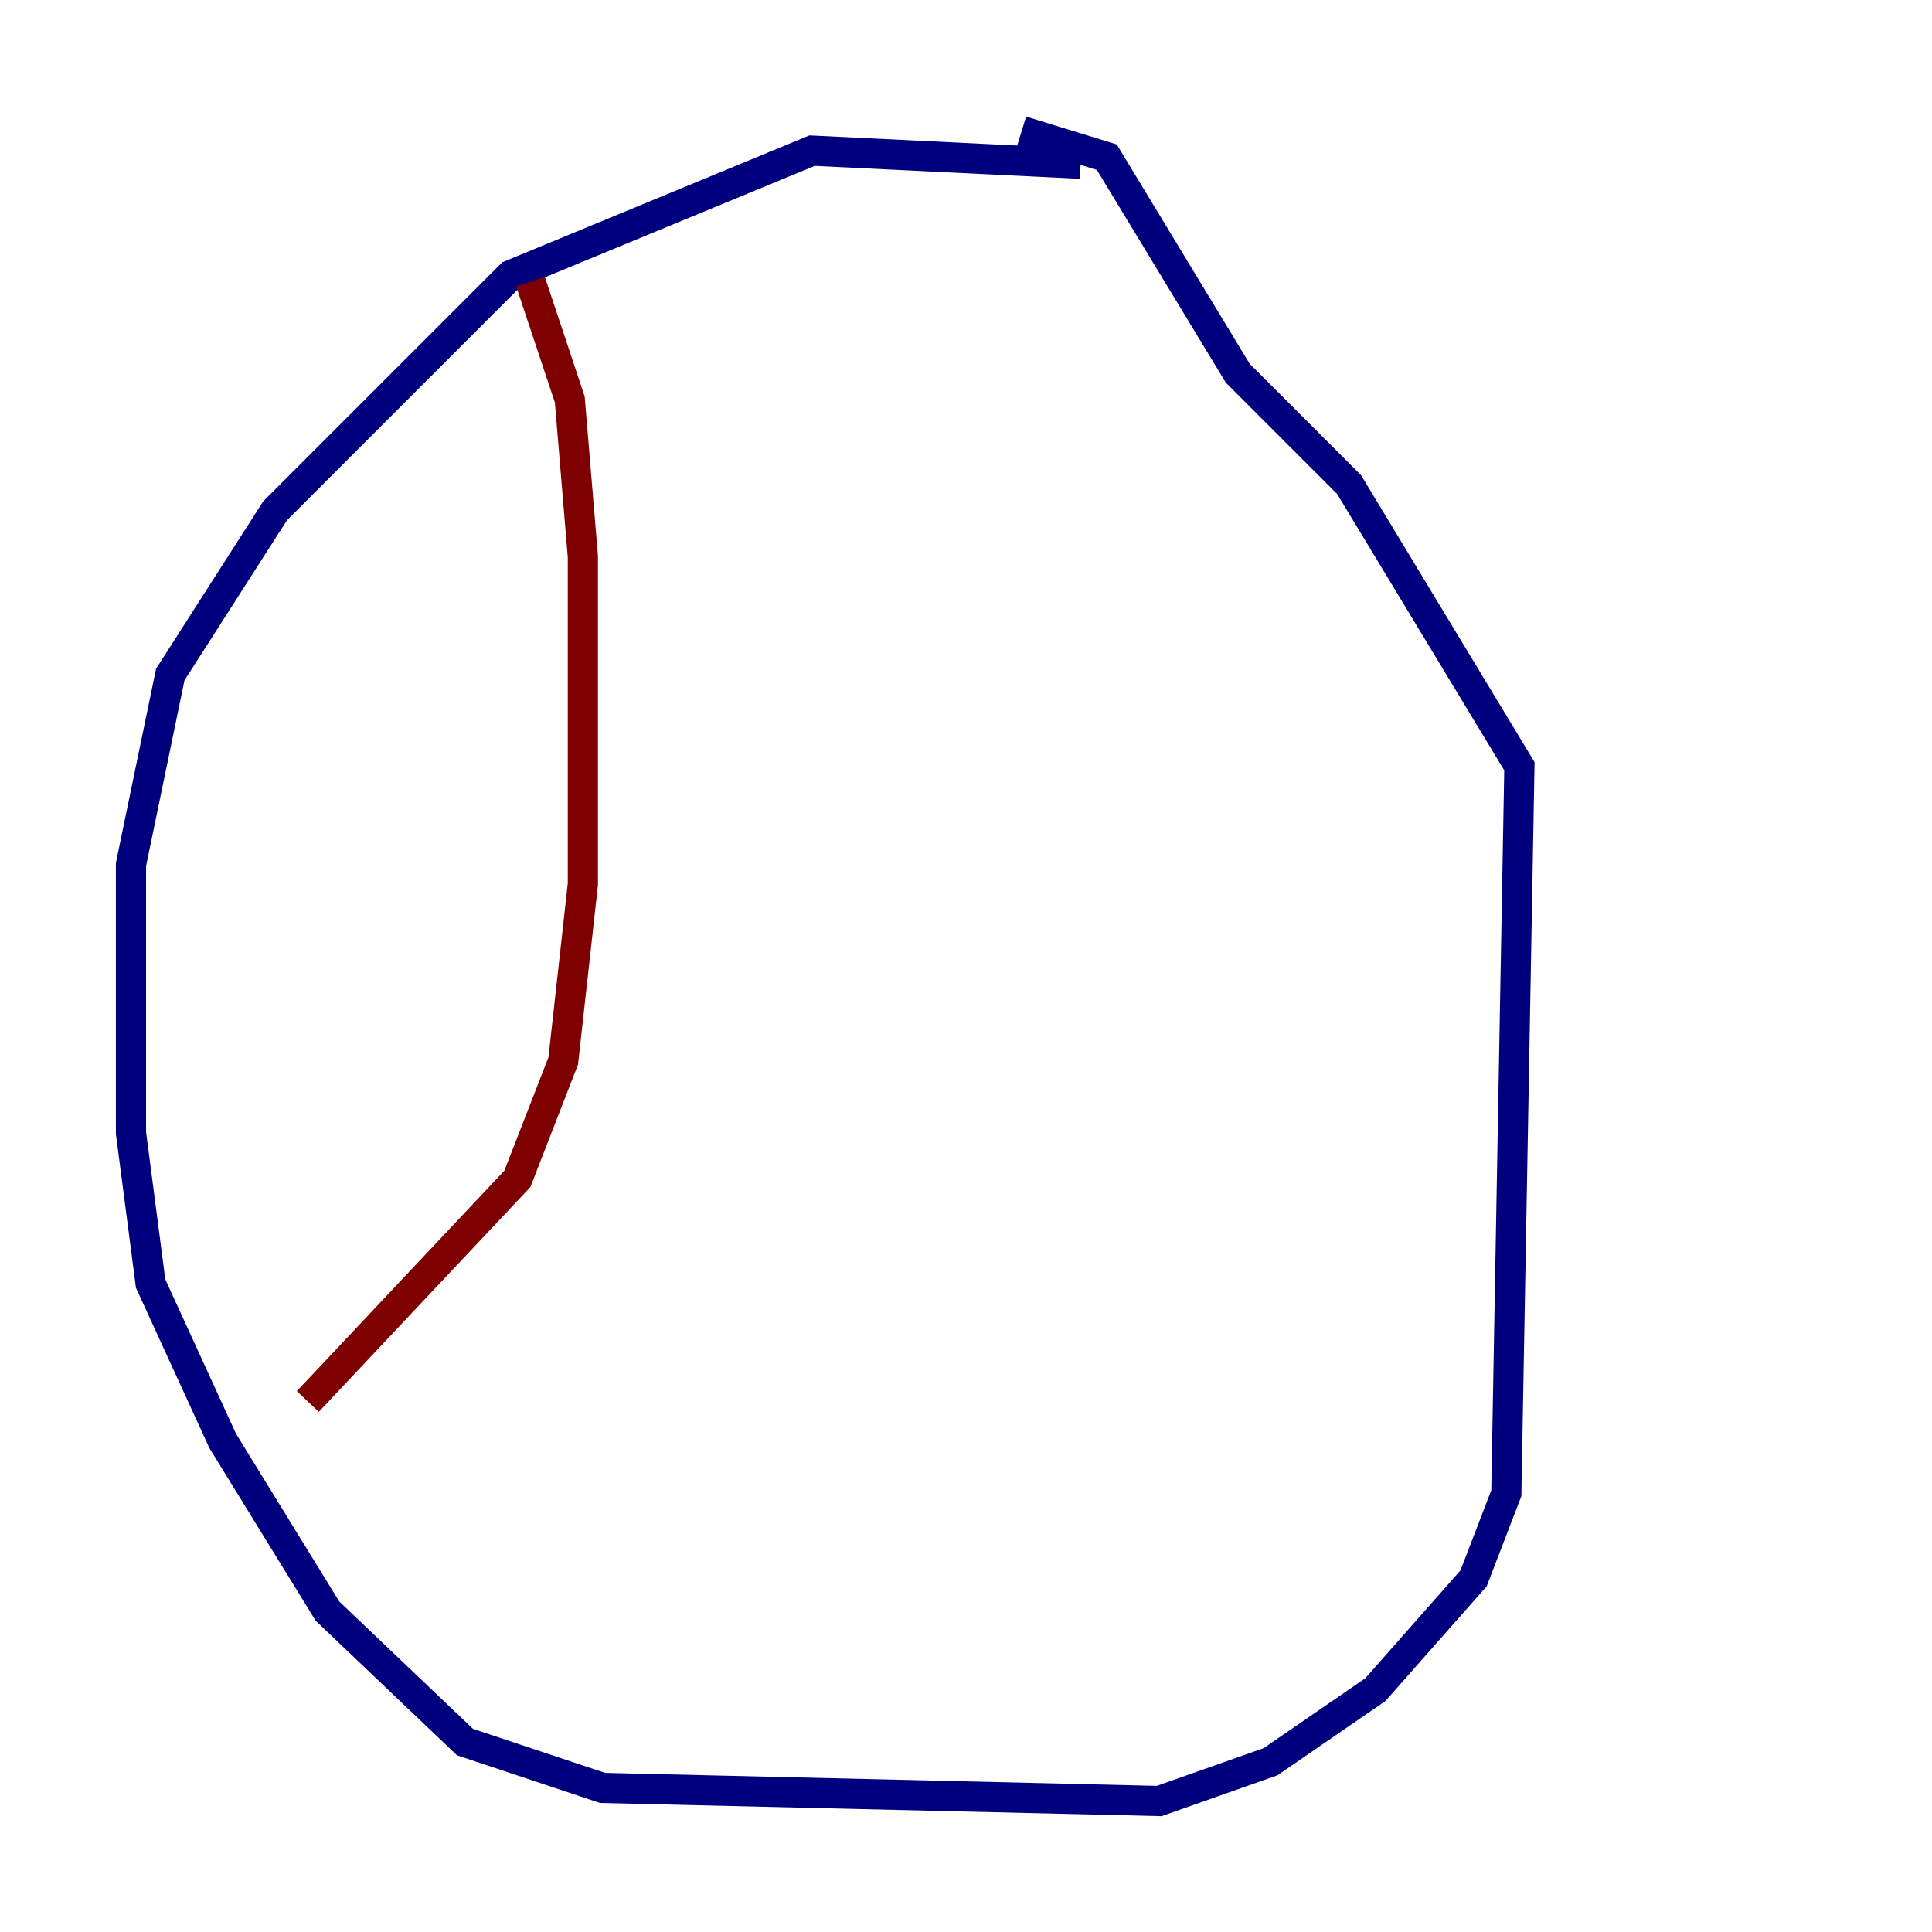 <?xml version="1.0" encoding="utf-8" ?>
<svg baseProfile="tiny" height="128" version="1.2" viewBox="0,0,128,128" width="128" xmlns="http://www.w3.org/2000/svg" xmlns:ev="http://www.w3.org/2001/xml-events" xmlns:xlink="http://www.w3.org/1999/xlink"><defs /><polyline fill="none" points="71.593,10.848 53.803,9.98 33.844,18.224 18.224,33.844 11.281,44.691 8.678,57.275 8.678,75.064 9.98,85.044 14.752,95.458 21.695,106.739 30.807,115.417 39.919,118.454 76.8,119.322 84.176,116.719 91.119,111.946 97.627,104.57 99.797,98.929 100.664,50.766 89.383,32.108 82.007,24.732 73.329,10.414 67.688,8.678" stroke="#00007f" stroke-width="2" /><polyline fill="none" points="35.146,18.658 37.749,26.468 38.617,36.881 38.617,58.576 37.315,70.291 34.278,78.102 20.393,92.854" stroke="#7f0000" stroke-width="2" /></svg>